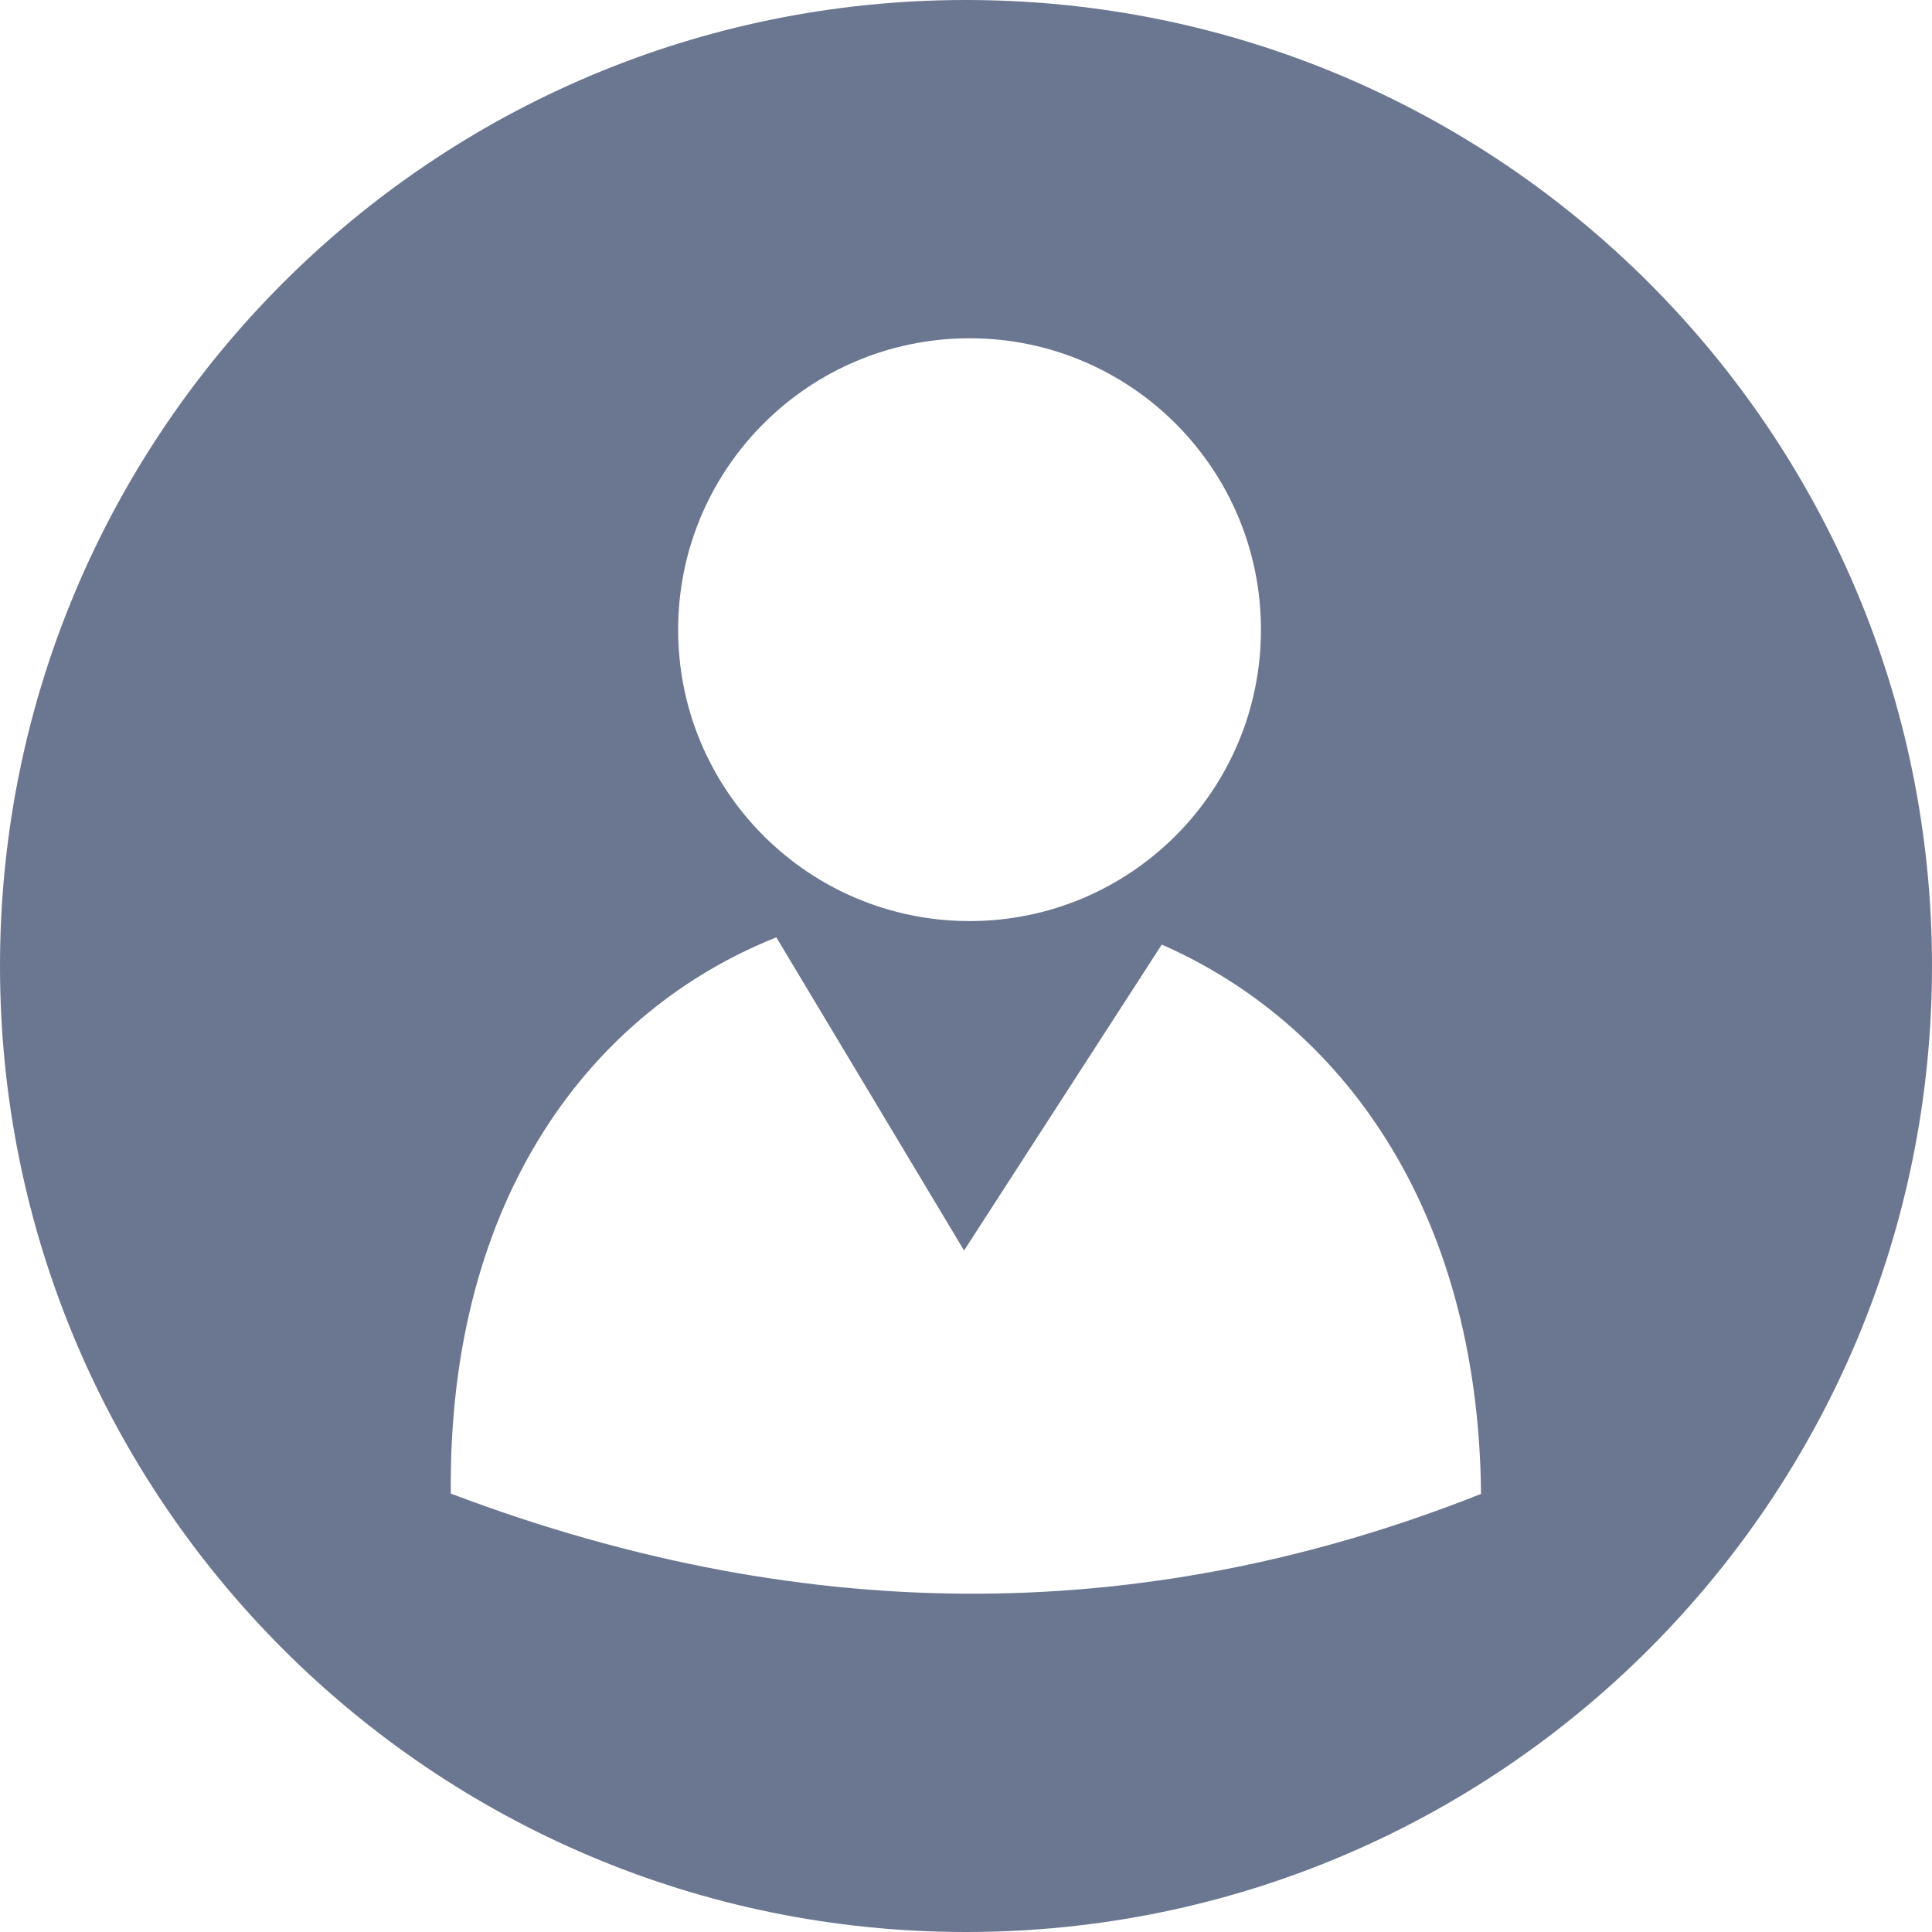 ﻿<?xml version="1.0" encoding="utf-8"?>
<svg version="1.1" xmlns:xlink="http://www.w3.org/1999/xlink" width="24px" height="24px" xmlns="http://www.w3.org/2000/svg">
  <g transform="matrix(1 0 0 1 -1319 -22 )">
    <path d="M 18.398 18.558  C 14.372 20.154  10.126 20.268  5.6 18.554  C 5.564 14.848  7.374 12.548  9.644 11.644  L 11.976 15.534  L 14.432 11.734  C 16.622 12.694  18.364 14.968  18.398 18.558  Z M 8.424 7.822  C 8.424 5.87  9.973 4.269  11.924 4.204  C 11.964 4.203  12.004 4.202  12.044 4.202  C 14.044 4.202  15.664 5.823  15.664 7.822  C 15.664 9.821  14.044 11.442  12.044 11.442  C 12.004 11.442  11.964 11.441  11.924 11.44  C 9.973 11.375  8.424 9.774  8.424 7.822  Z M 12 0  C 5.373 0  0 5.373  0 12  C 0 18.627  5.373 24  12 24  C 18.627 24  24 18.627  24 12  C 24 5.373  18.627 0  12 0  Z " fill-rule="nonzero" fill="#6b7691" stroke="none" transform="matrix(1 0 0 1 1319 22 )" />
  </g>
</svg>